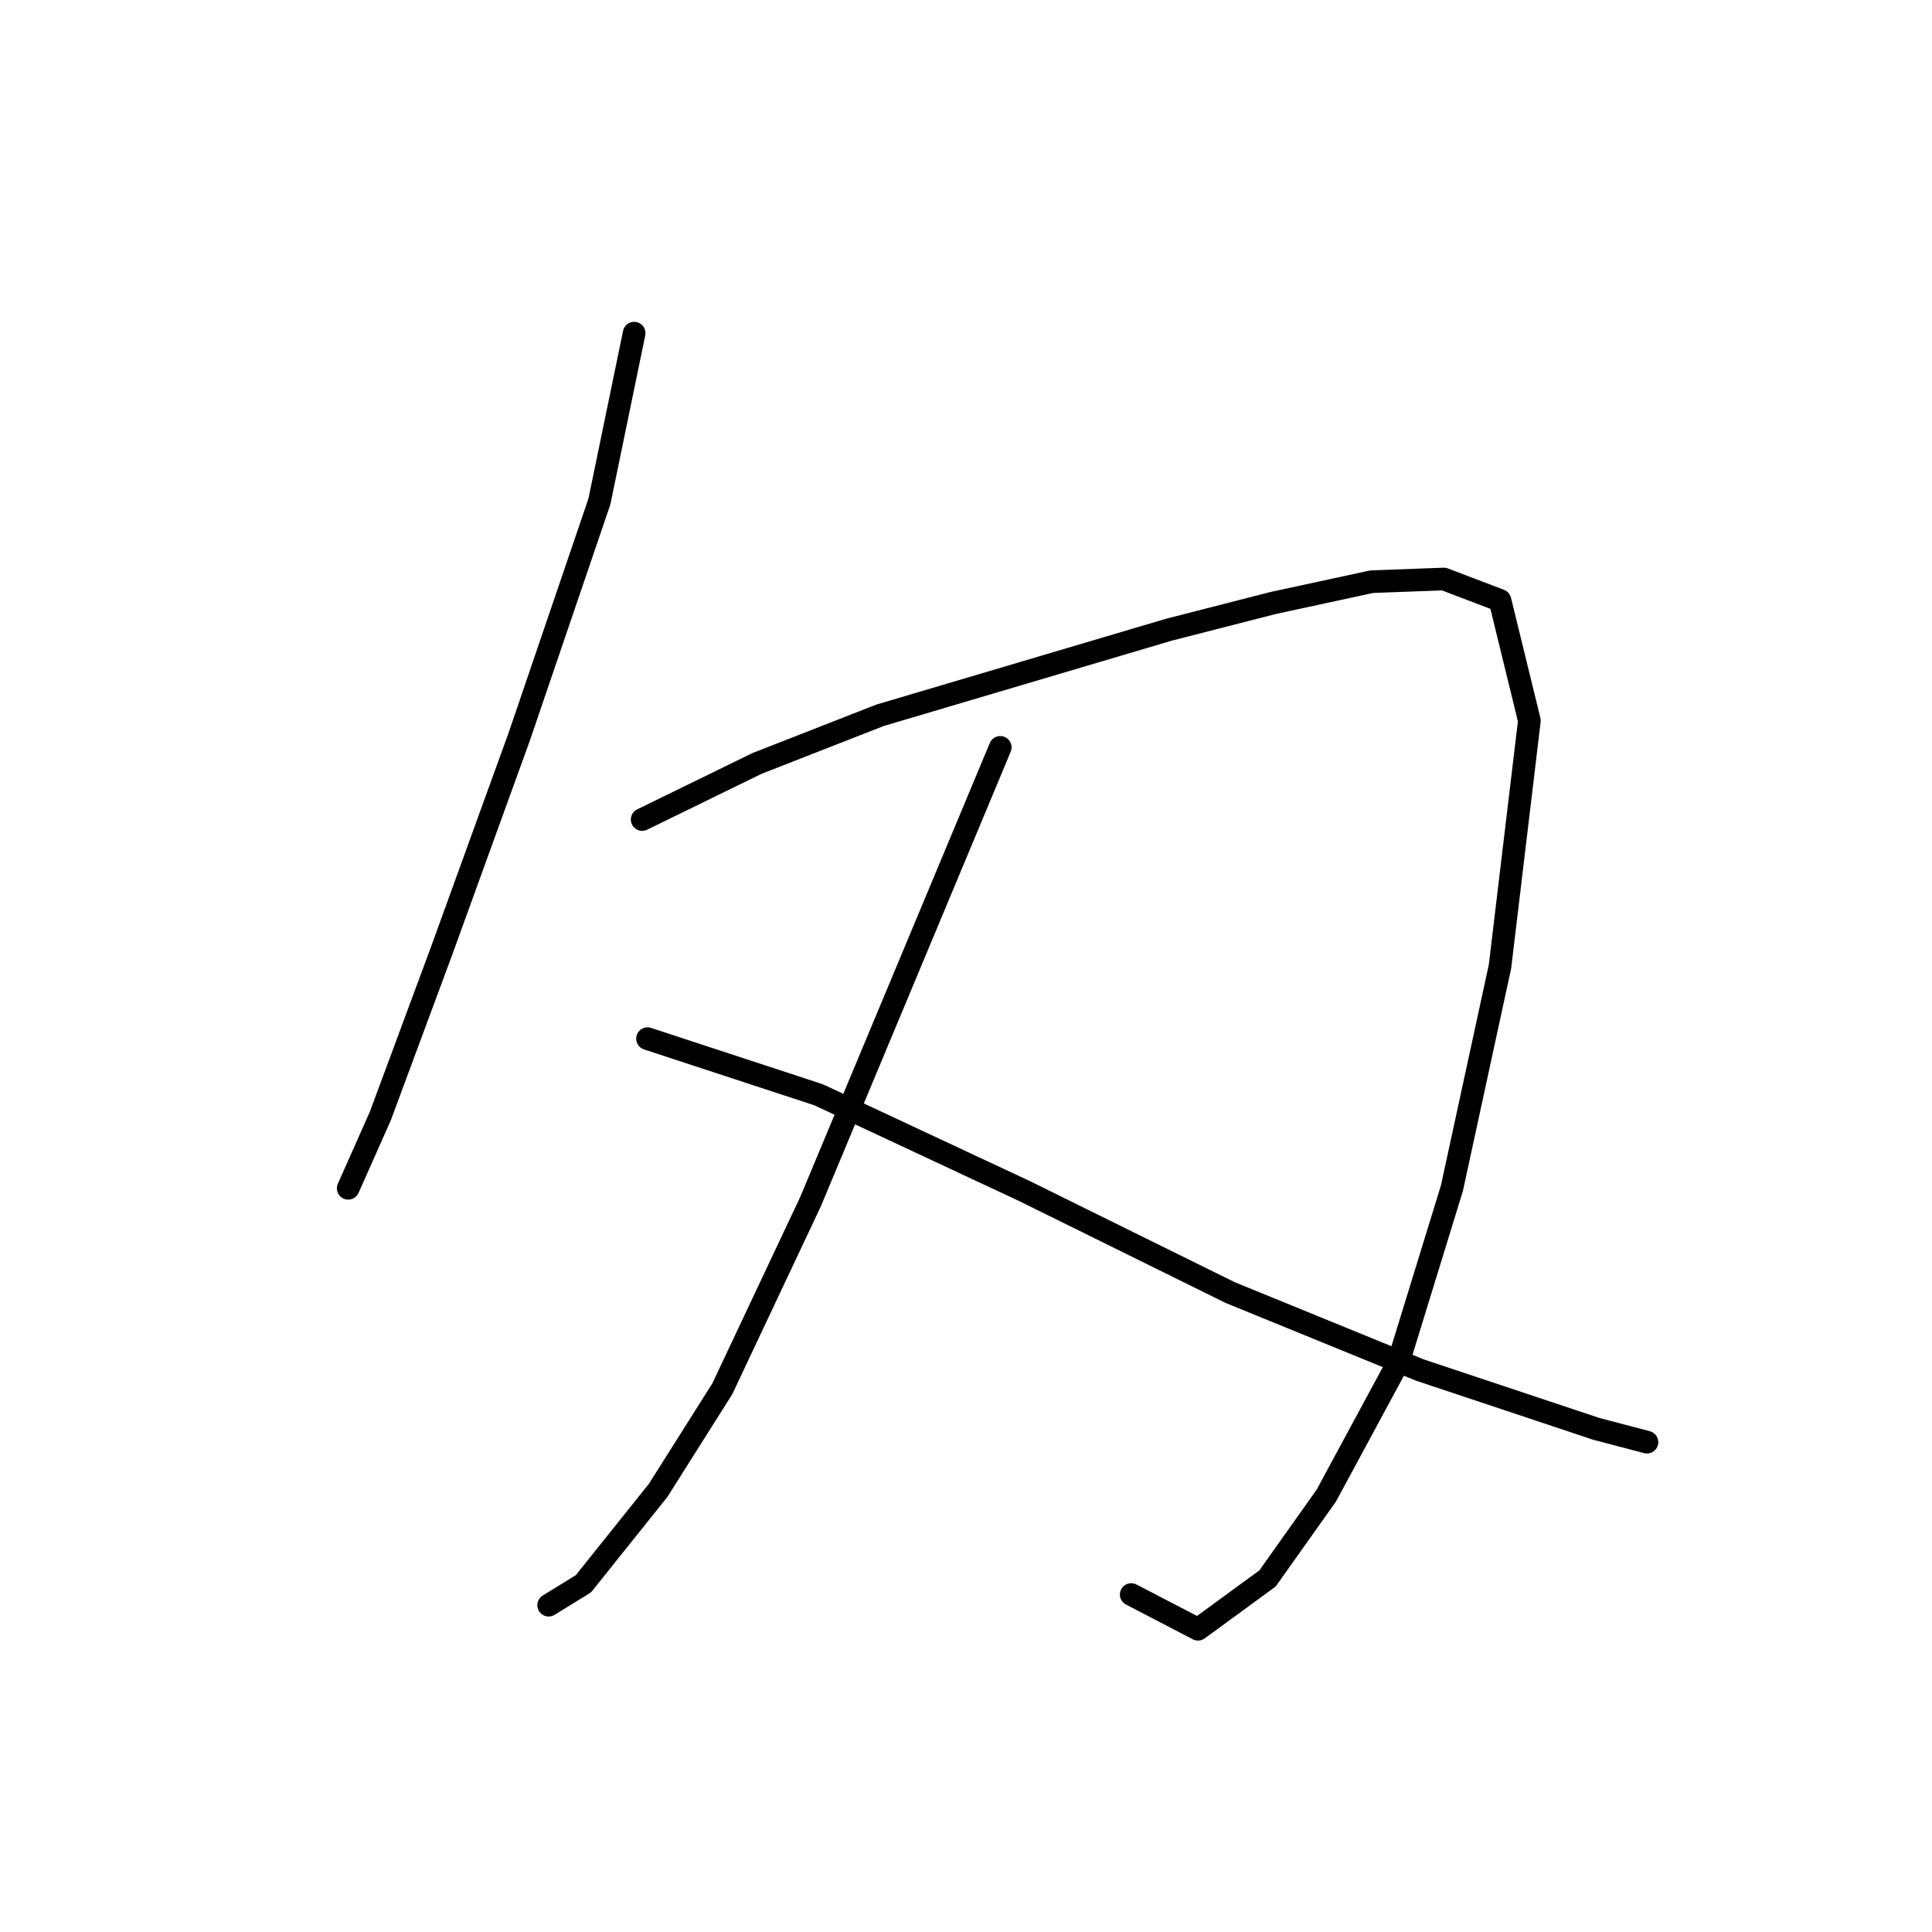 <?xml version="1.0" standalone="no"?>
    <svg width="256" height="256" xmlns="http://www.w3.org/2000/svg" version="1.1">
    <polyline stroke="black" stroke-width="3" stroke-linecap="round" fill="transparent" stroke-linejoin="round" points="84.029 44.145 79.425 66.453 68.802 97.614 58.534 125.942 50.389 147.896 46.14 157.457 46.14 157.457 " />
        <polyline stroke="black" stroke-width="3" stroke-linecap="round" fill="transparent" stroke-linejoin="round" points="85.091 108.591 100.317 101.155 116.606 94.781 135.727 89.115 154.849 83.45 168.659 79.909 181.76 77.076 191.321 76.722 198.757 79.555 202.652 95.489 198.757 128.066 192.383 157.457 185.301 180.473 175.741 198.178 167.95 209.155 158.744 215.883 149.891 211.28 149.891 211.28 " />
        <polyline stroke="black" stroke-width="3" stroke-linecap="round" fill="transparent" stroke-linejoin="round" points="132.54 99.03 119.085 131.253 107.399 159.227 95.714 184.014 87.216 197.47 77.301 209.863 72.698 212.696 72.698 212.696 " />
        <polyline stroke="black" stroke-width="3" stroke-linecap="round" fill="transparent" stroke-linejoin="round" points="85.799 137.627 108.462 145.063 135.727 157.811 162.993 171.267 188.134 181.535 211.505 189.326 218.233 191.096 218.233 191.096 " />
        </svg>